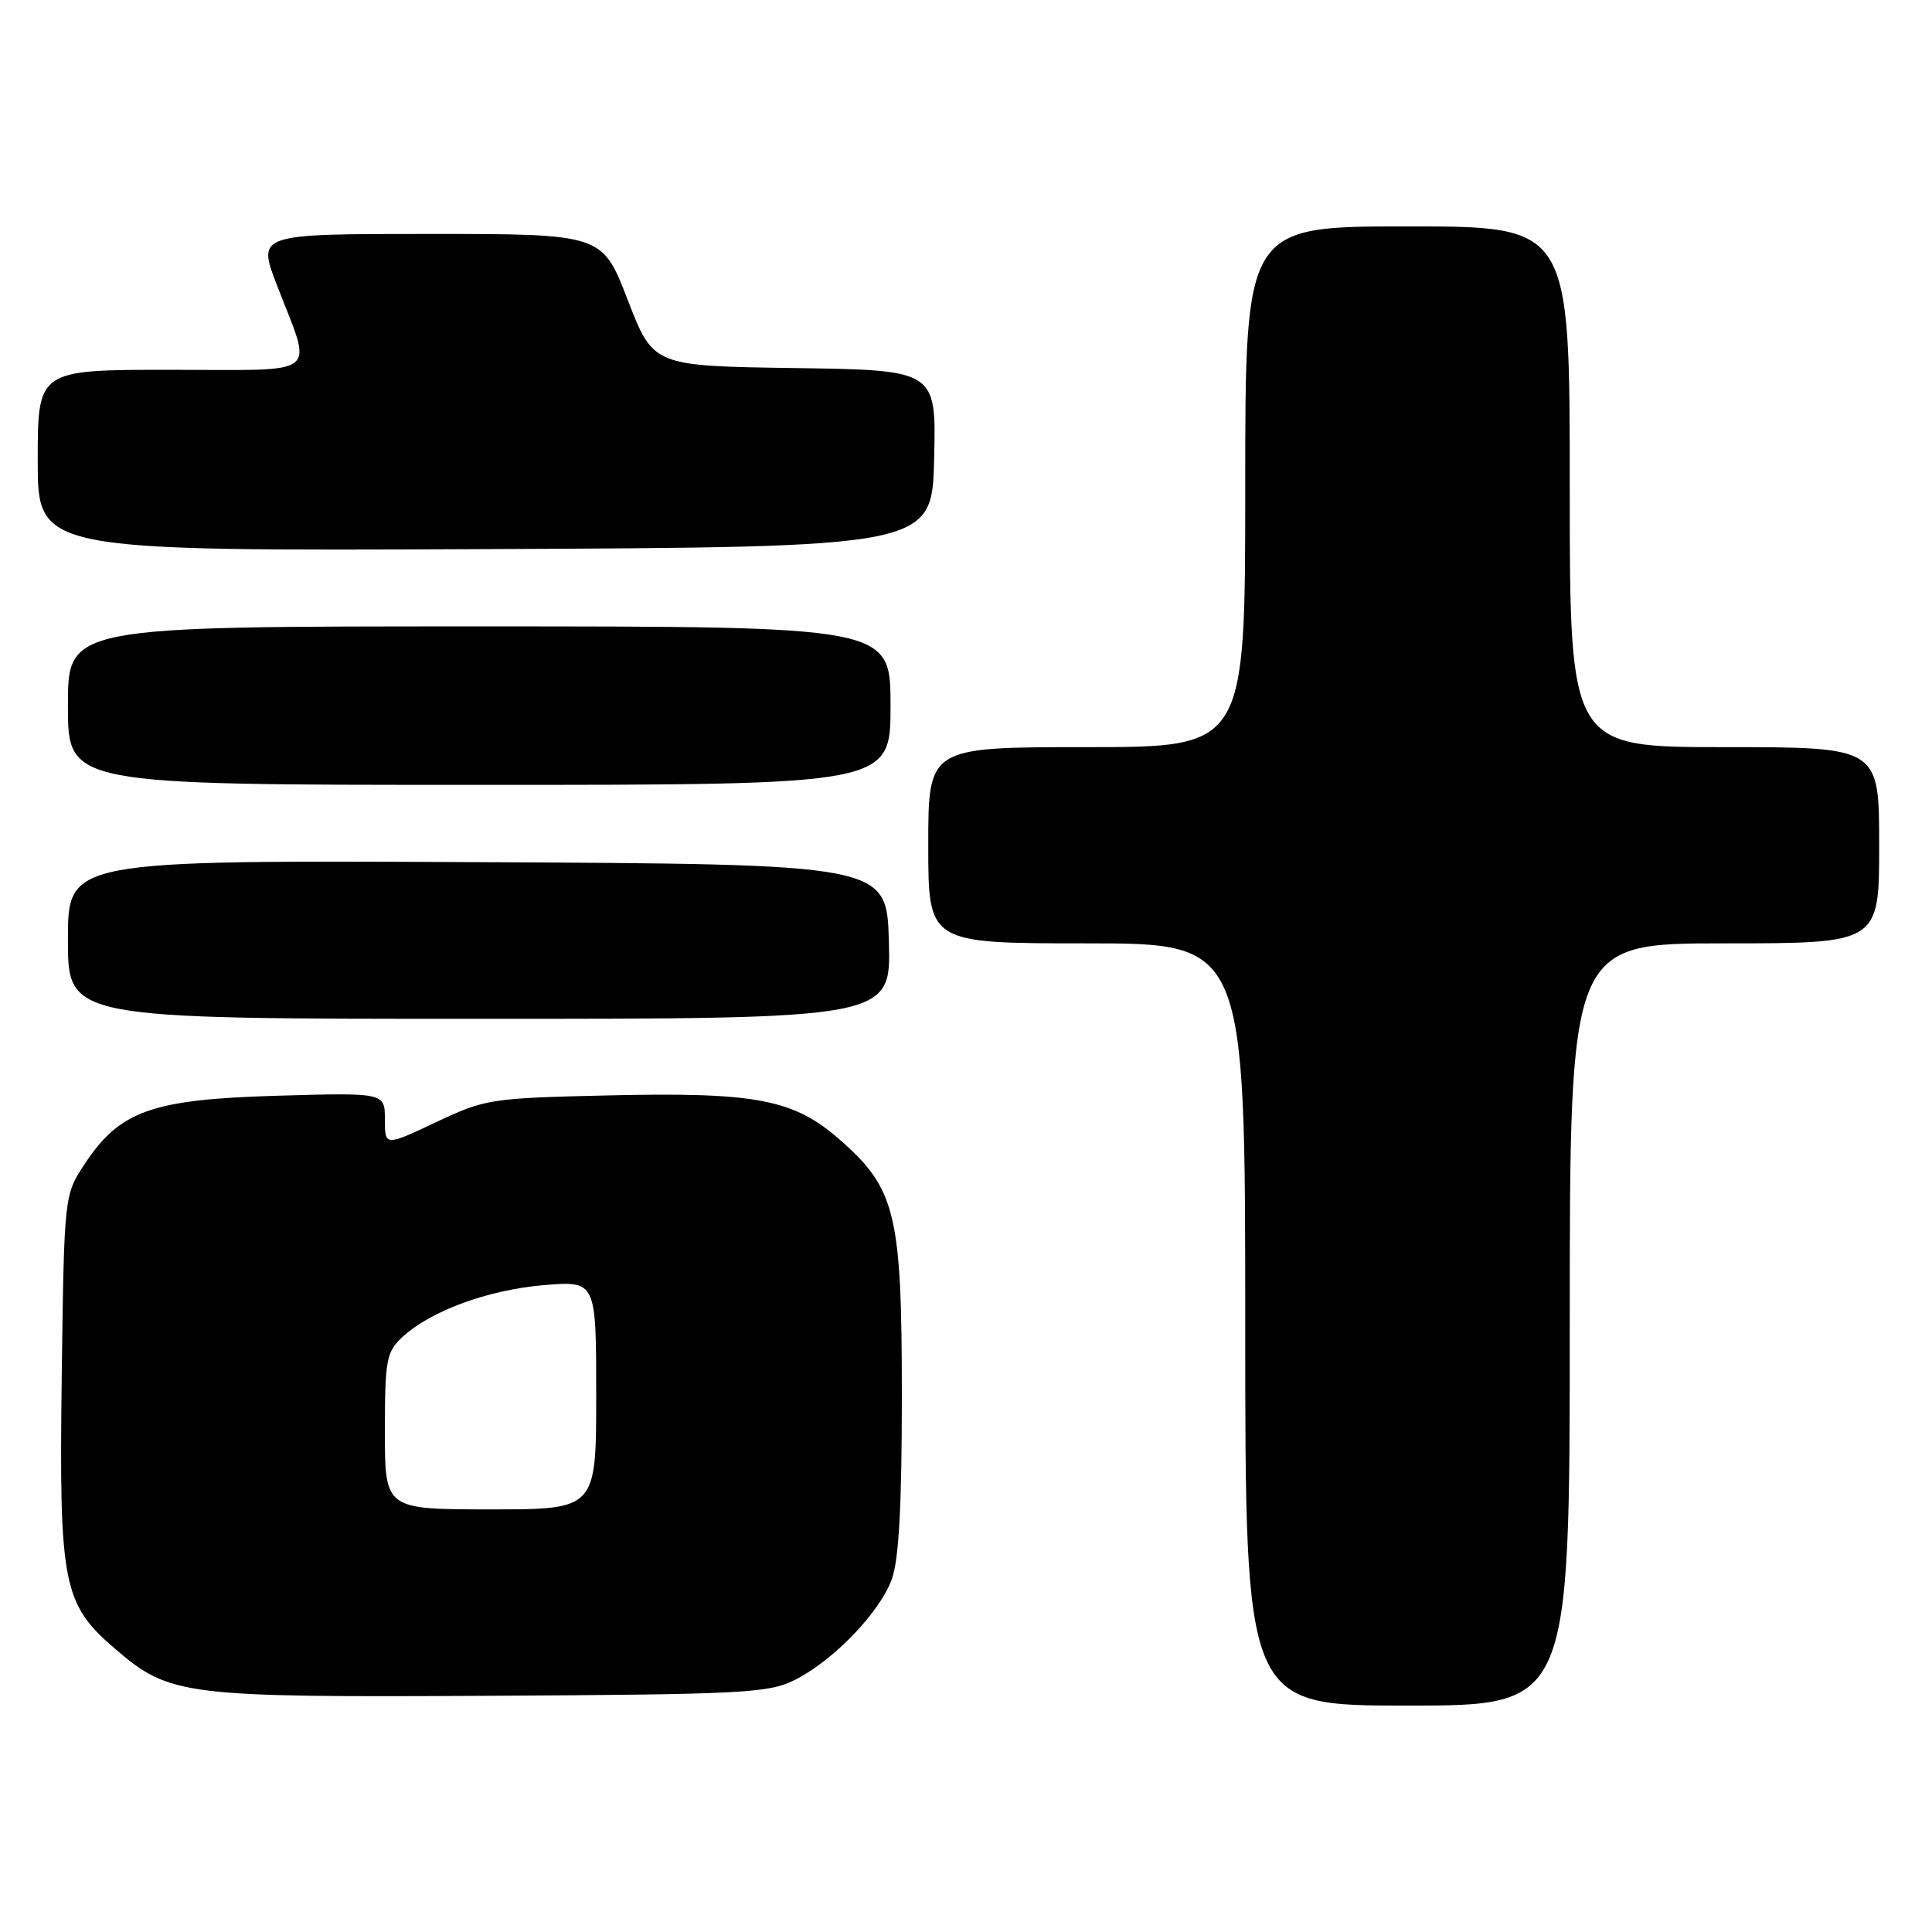 <?xml version="1.0" encoding="UTF-8" standalone="no"?>
<!DOCTYPE svg PUBLIC "-//W3C//DTD SVG 1.1//EN" "http://www.w3.org/Graphics/SVG/1.1/DTD/svg11.dtd" >
<svg xmlns="http://www.w3.org/2000/svg" xmlns:xlink="http://www.w3.org/1999/xlink" version="1.1" viewBox="0 0 256 256">
 <g >
 <path fill="currentColor"
d=" M 208.00 175.50 C 208.00 125.00 208.00 125.00 228.50 125.00 C 249.00 125.00 249.00 125.00 249.00 112.00 C 249.00 99.00 249.00 99.00 228.50 99.00 C 208.00 99.00 208.00 99.00 208.00 64.50 C 208.00 30.00 208.00 30.00 186.50 30.00 C 165.00 30.00 165.00 30.00 165.00 64.50 C 165.00 99.00 165.00 99.00 144.00 99.00 C 123.00 99.00 123.00 99.00 123.00 112.00 C 123.00 125.00 123.00 125.00 144.00 125.00 C 165.00 125.00 165.00 125.00 165.00 175.50 C 165.00 226.00 165.00 226.00 186.50 226.00 C 208.00 226.00 208.00 226.00 208.00 175.50 Z  M 105.24 222.64 C 110.41 220.07 116.62 213.62 118.19 209.19 C 119.11 206.61 119.50 199.34 119.50 185.00 C 119.50 160.89 118.70 157.54 111.34 151.07 C 105.18 145.64 100.22 144.69 80.47 145.15 C 64.96 145.51 64.31 145.61 57.75 148.71 C 51.00 151.89 51.00 151.89 51.00 148.34 C 51.00 144.78 51.00 144.78 36.75 145.19 C 20.15 145.67 15.91 147.16 11.25 154.19 C 8.50 158.35 8.50 158.35 8.18 182.35 C 7.82 210.00 8.32 212.55 15.30 218.52 C 22.51 224.70 24.29 224.92 65.00 224.70 C 98.34 224.52 101.82 224.34 105.24 222.64 Z  M 117.78 124.75 C 117.50 114.50 117.50 114.50 63.25 114.24 C 9.00 113.98 9.00 113.98 9.00 124.49 C 9.00 135.00 9.00 135.00 63.53 135.00 C 118.07 135.00 118.07 135.00 117.78 124.75 Z  M 118.00 93.50 C 118.00 83.00 118.00 83.00 63.50 83.00 C 9.00 83.00 9.00 83.00 9.00 93.50 C 9.00 104.00 9.00 104.00 63.50 104.00 C 118.00 104.00 118.00 104.00 118.00 93.50 Z  M 123.78 60.77 C 124.06 49.04 124.06 49.04 105.31 48.77 C 86.56 48.50 86.56 48.50 83.18 39.75 C 79.80 31.00 79.80 31.00 56.94 31.00 C 34.09 31.00 34.09 31.00 36.68 37.75 C 41.45 50.16 42.90 49.00 22.62 49.00 C 5.00 49.00 5.00 49.00 5.00 61.01 C 5.00 73.02 5.00 73.02 64.25 72.76 C 123.50 72.50 123.50 72.50 123.78 60.77 Z  M 51.00 189.67 C 51.00 180.24 51.20 179.16 53.26 177.22 C 56.97 173.74 64.61 170.92 72.03 170.29 C 79.00 169.71 79.00 169.71 79.00 184.85 C 79.00 200.00 79.00 200.00 65.00 200.00 C 51.00 200.00 51.00 200.00 51.00 189.67 Z "/>
</g>
</svg>